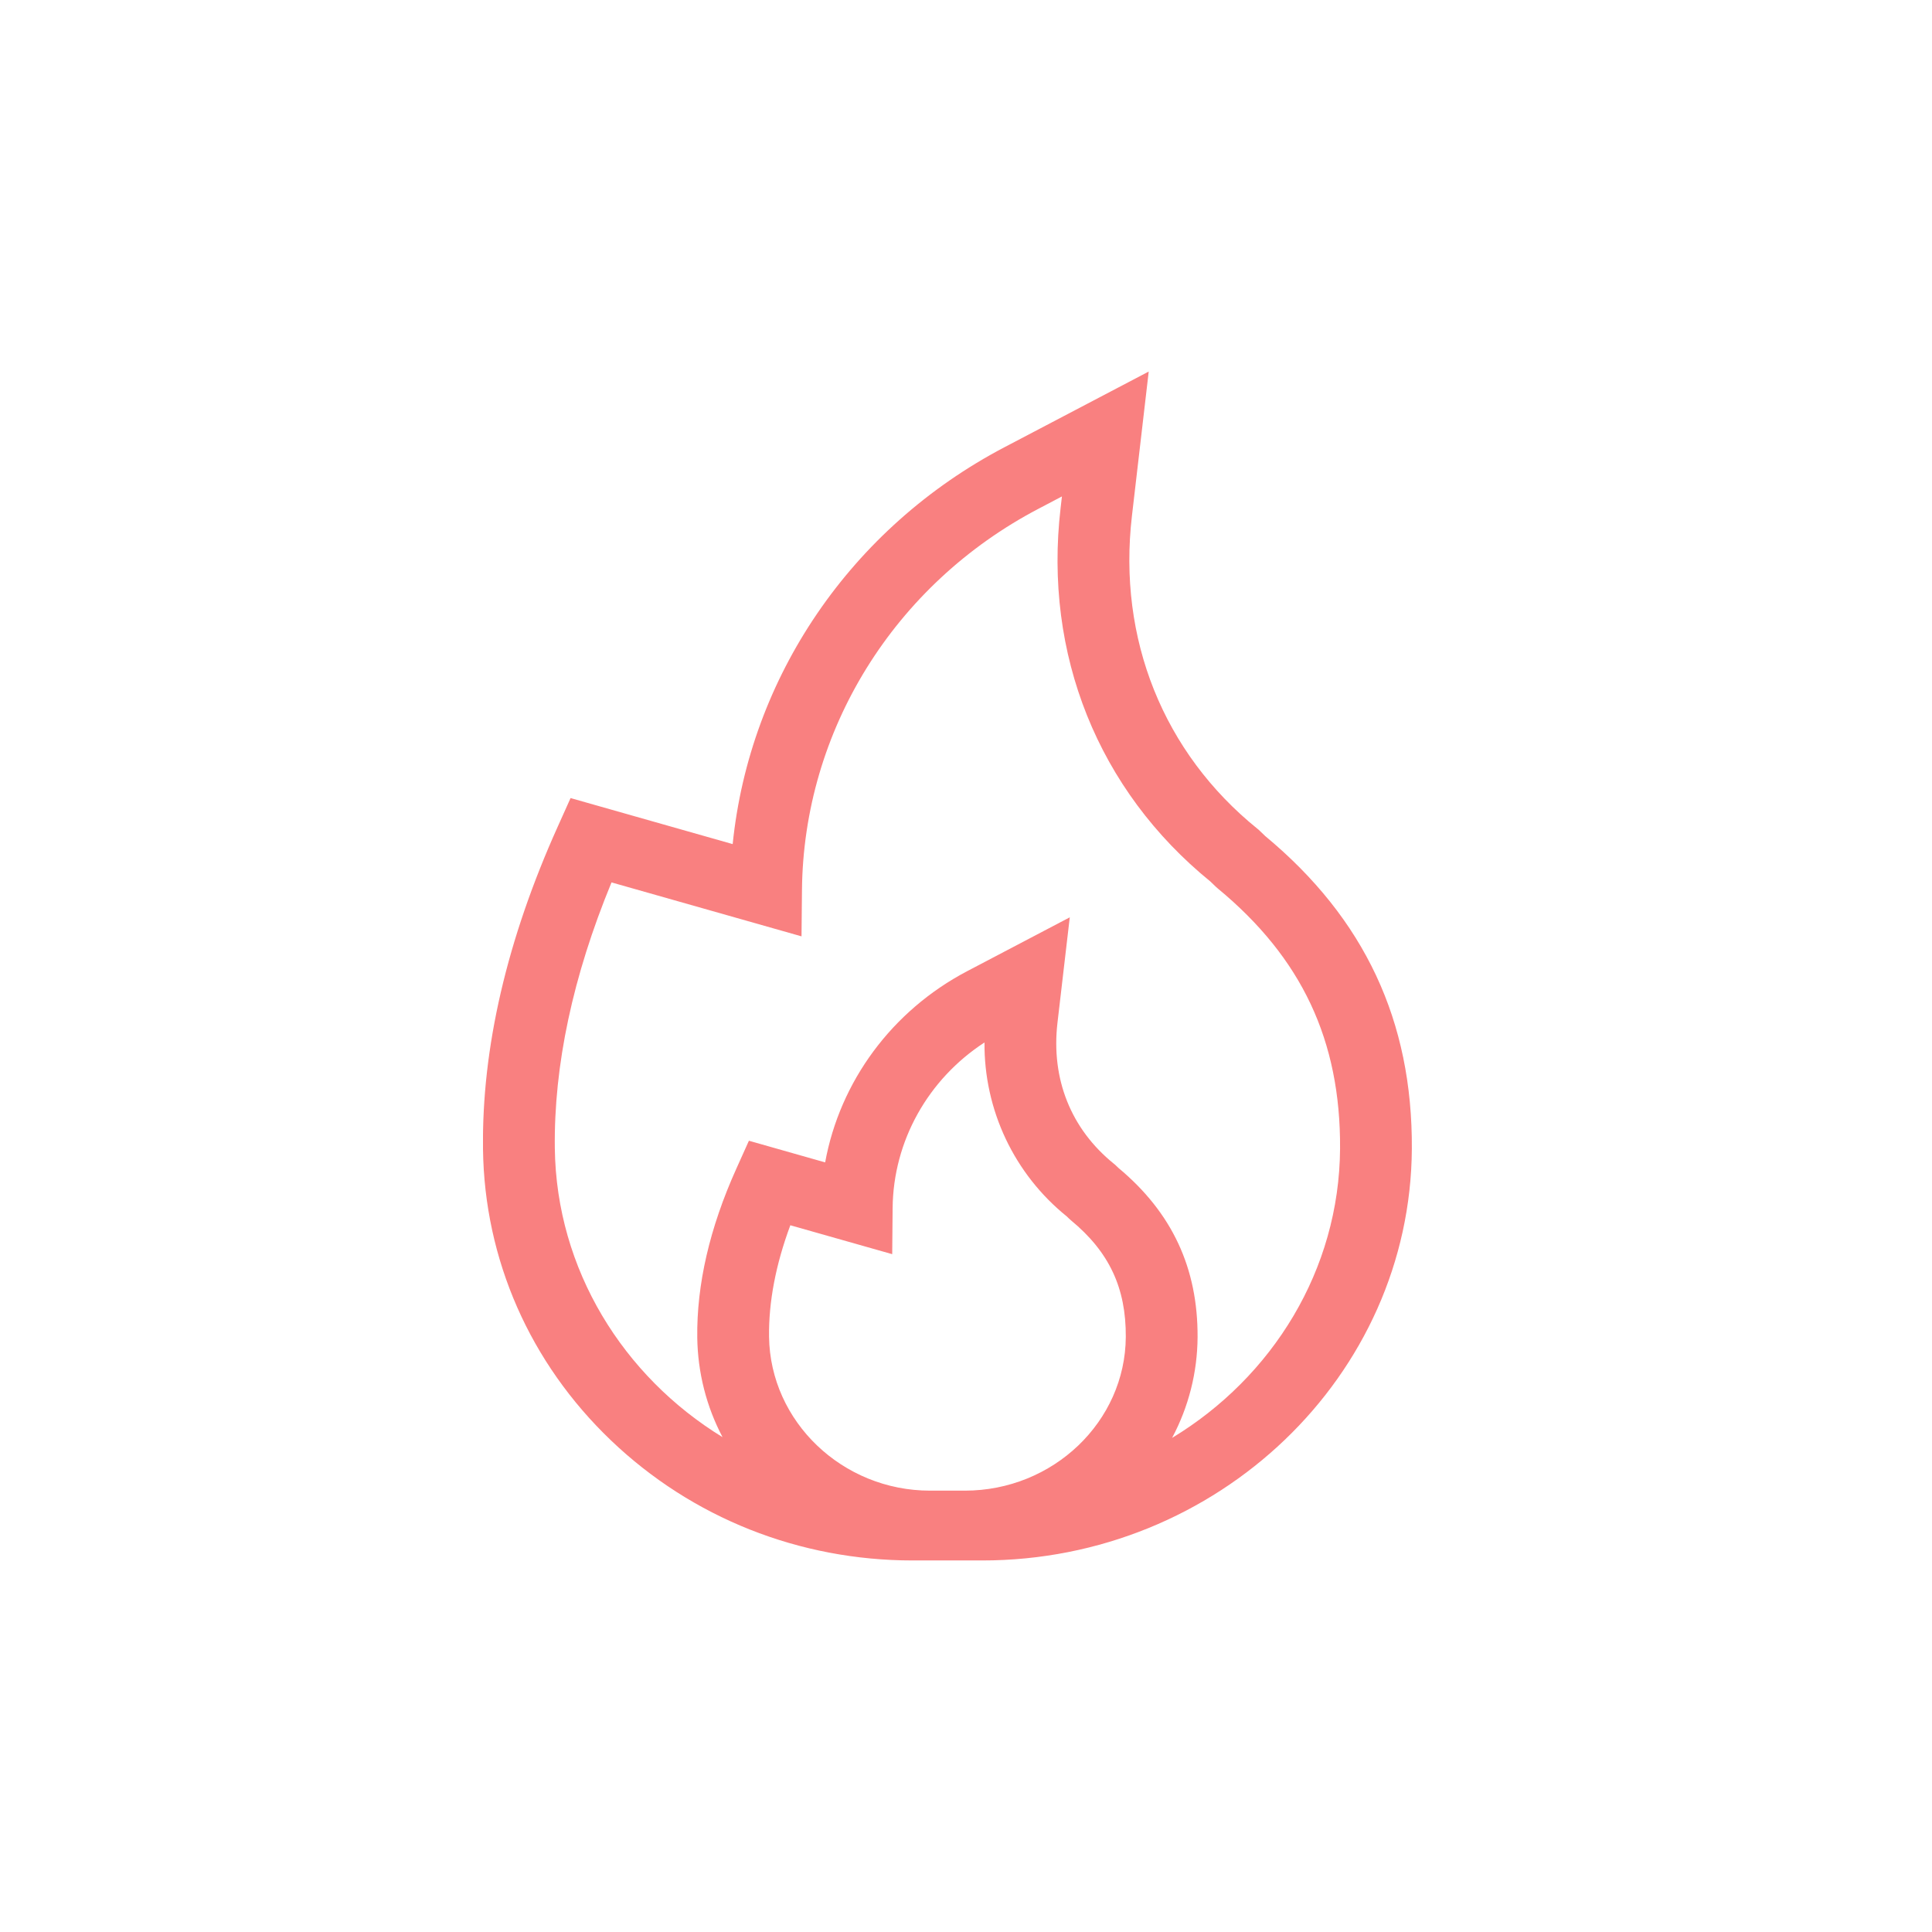 <svg width="52" height="52" viewBox="0 0 52 52" fill="none" xmlns="http://www.w3.org/2000/svg">
<g clip-path="url(#clip0_3944_48)">
<path d="M33.878 22.334L33.846 22.308C31.312 20.262 30.08 17.193 30.466 13.887L30.918 10L27.03 12.04C22.899 14.21 20.178 18.227 19.72 22.719L15.357 21.48L15.017 22.237C13.644 25.283 12.965 28.208 13 30.93C13.038 33.899 14.262 36.683 16.446 38.77C18.627 40.853 21.51 42 24.566 42H26.436C32.776 42 37.964 37.03 38 30.92C38.02 27.478 36.728 24.724 34.053 22.502L33.878 22.334ZM25.033 40.121C22.673 40.121 20.729 38.262 20.699 35.978C20.687 35.042 20.879 34.035 21.272 32.978L24.014 33.756L24.025 32.515C24.042 30.712 24.977 29.048 26.498 28.058C26.49 28.955 26.686 29.842 27.069 30.653C27.453 31.464 28.015 32.178 28.714 32.741L28.77 32.796L28.824 32.844C29.853 33.694 30.308 34.662 30.301 35.982C30.288 38.264 28.344 40.121 25.968 40.121H25.033ZM31.547 38.701C31.992 37.867 32.227 36.938 32.233 35.993C32.243 34.131 31.547 32.639 30.103 31.435L30.013 31.349L29.981 31.323C28.825 30.389 28.286 29.041 28.462 27.527L28.793 24.69L26.036 26.137C24 27.205 22.606 29.114 22.209 31.286L20.157 30.703L19.817 31.459C19.102 33.045 18.749 34.573 18.767 36.001C18.78 36.948 19.015 37.861 19.447 38.681C16.775 37.045 14.975 34.171 14.933 30.907C14.905 28.677 15.418 26.273 16.459 23.75L21.573 25.202L21.585 23.961C21.625 19.667 24.063 15.733 27.948 13.695L28.582 13.362L28.546 13.675C28.087 17.608 29.556 21.269 32.579 23.727L32.72 23.863L32.774 23.911C35.038 25.781 36.084 28.005 36.068 30.911C36.048 34.186 34.244 37.068 31.547 38.701Z" fill="#F98080"/>
</g>
<defs>
<clipPath id="clip0_3944_48">
<rect width="25" height="32" fill="white" transform="translate(13 10)"/>
</clipPath>
</defs>
</svg>
